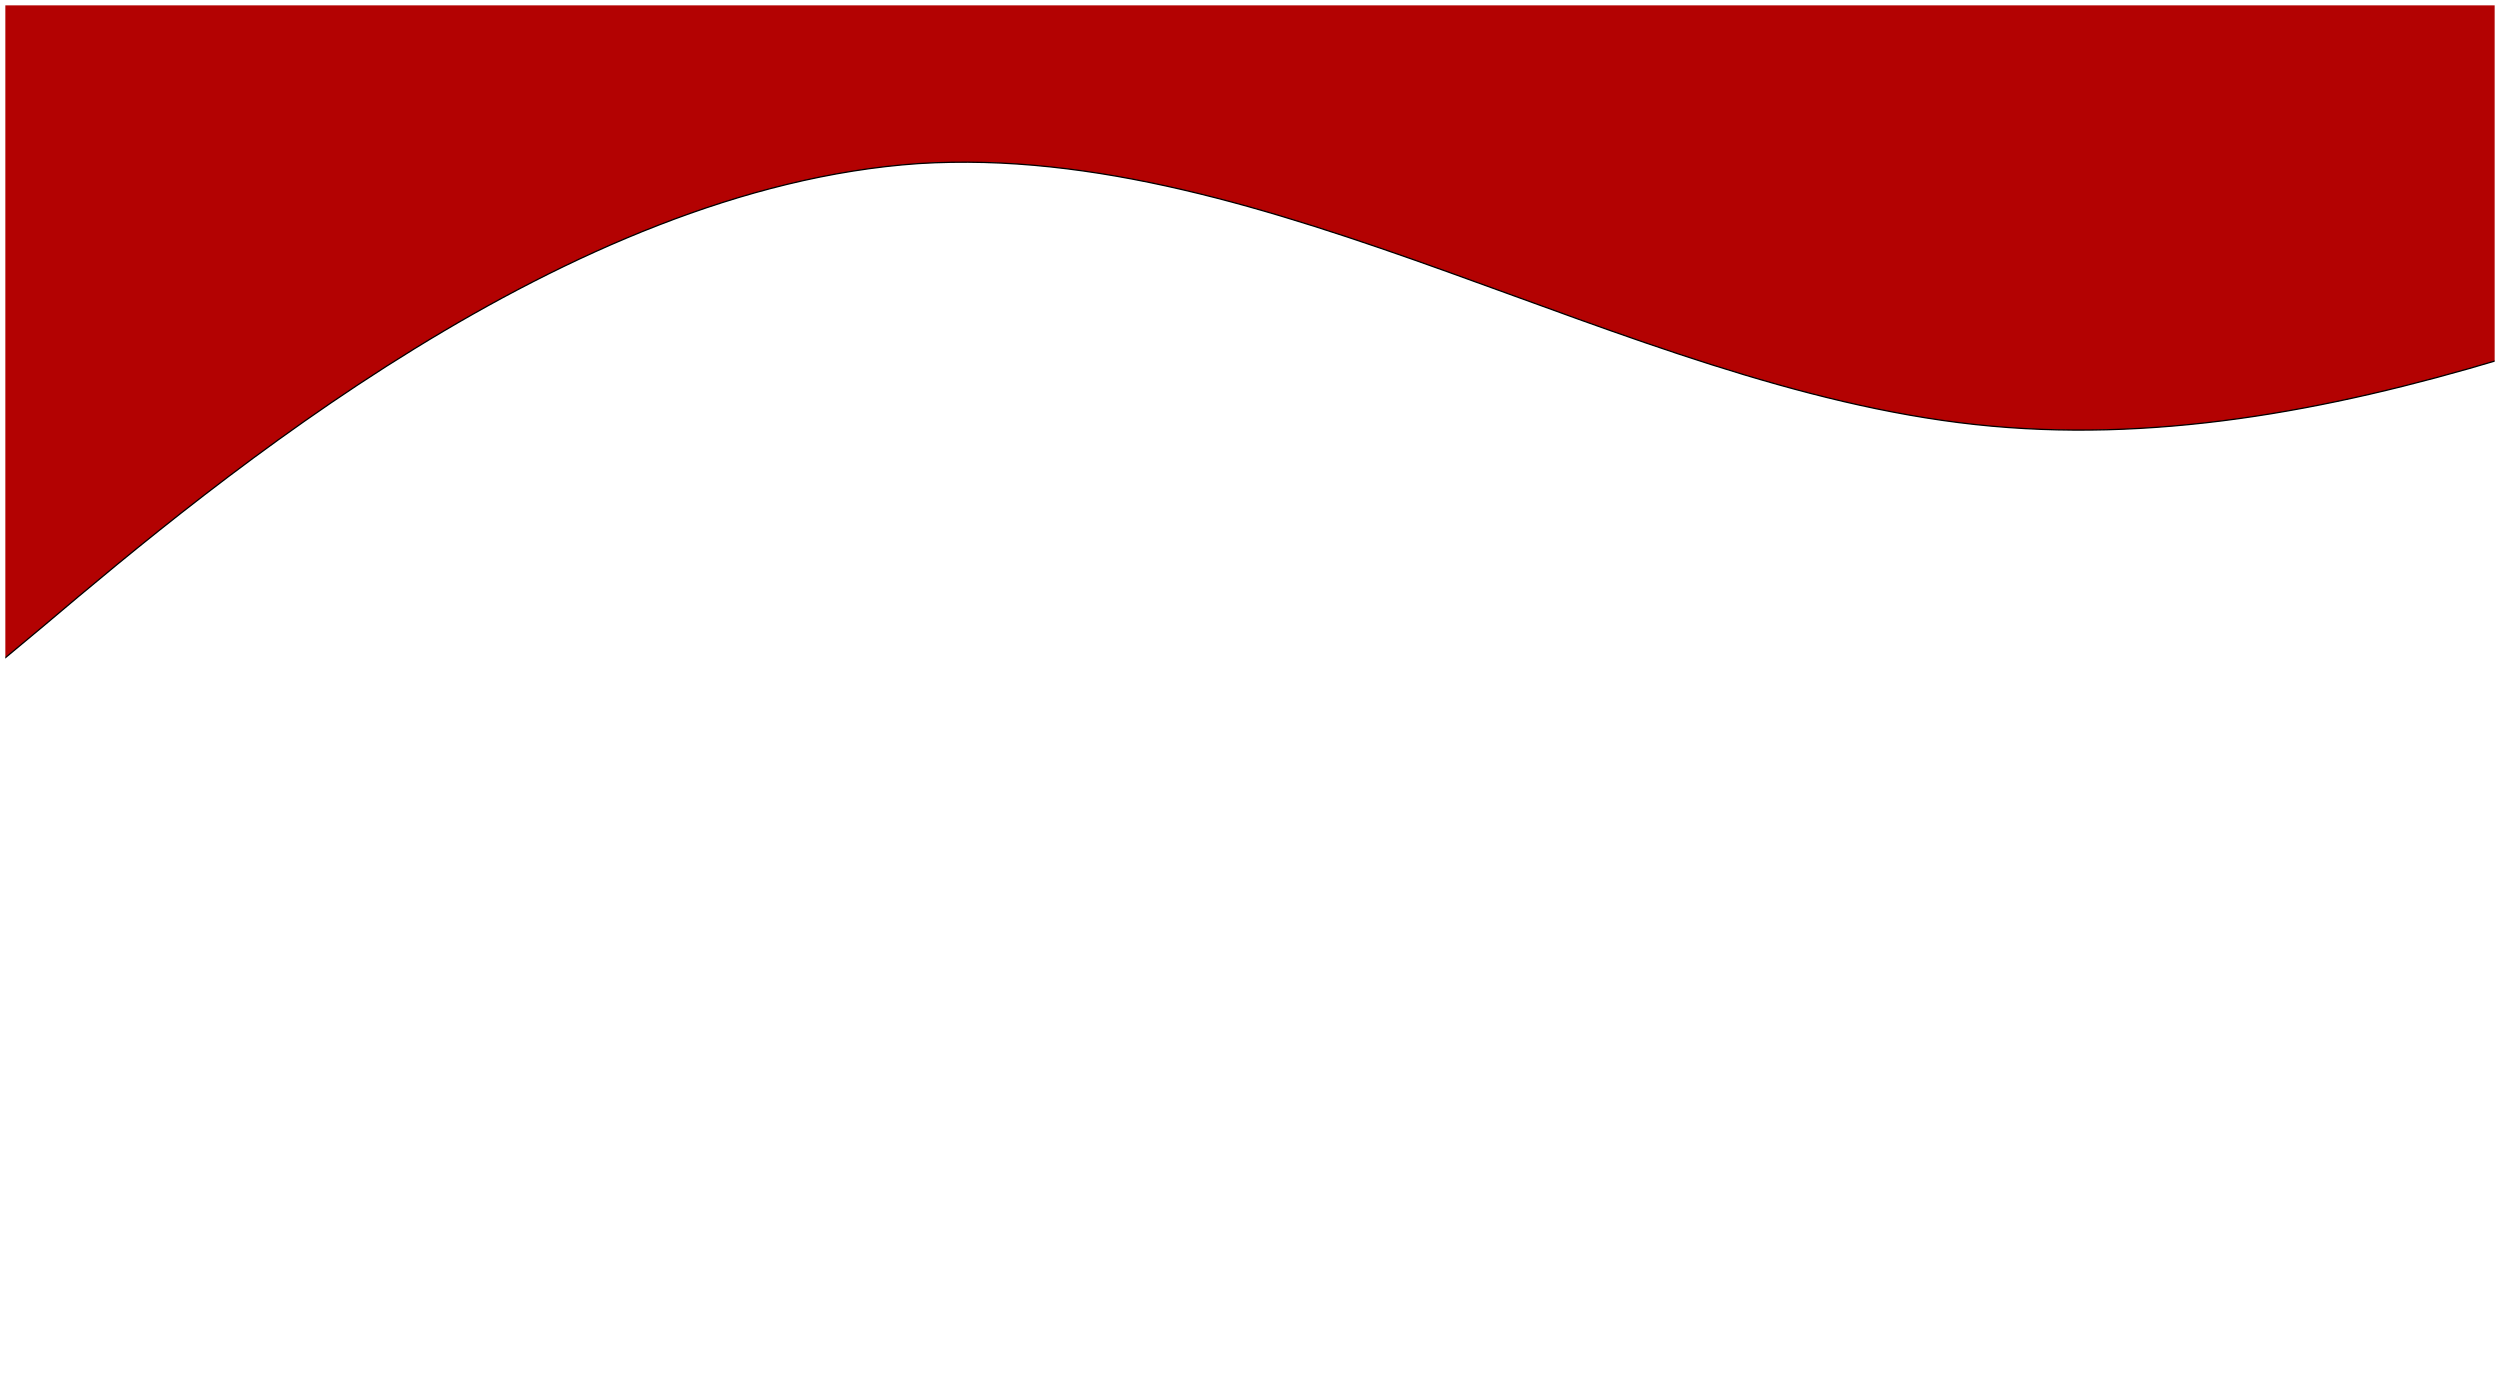 <svg width="1928" height="1080" viewBox="0 0 1928 1080" fill="none" xmlns="http://www.w3.org/2000/svg">
<g clip-path="url(#clip0_44_48)" filter="url(#filter0_d_44_48)">
<g filter="url(#filter1_i_44_48)">
<path fill-rule="evenodd" clip-rule="evenodd" d="M3146.37 -105.798L3011.08 -73.268C2875.78 -40.739 2605.2 24.32 2334.87 122.552C2064.54 220.784 1794.43 348.872 1523.14 319.387C1251.85 289.903 979.364 101.186 708.422 118.144C437.493 136.76 168.103 361.051 33.421 474.855L-101.274 587L-107 -177.643L28.527 -178.658C164.054 -179.673 435.108 -181.703 706.162 -183.732C977.216 -185.762 1248.27 -187.792 1519.32 -189.822C1790.38 -191.851 2061.43 -193.881 2332.48 -195.911C2603.54 -197.941 2874.59 -199.97 3010.12 -200.985L3145.65 -202L3146.37 -105.798Z" fill="#B30202"/>
<path fill-rule="evenodd" clip-rule="evenodd" d="M3146.37 -105.798L3011.08 -73.268C2875.78 -40.739 2605.2 24.32 2334.87 122.552C2064.54 220.784 1794.43 348.872 1523.14 319.387C1251.85 289.903 979.364 101.186 708.422 118.144C437.493 136.76 168.103 361.051 33.421 474.855L-101.274 587L-107 -177.643L28.527 -178.658C164.054 -179.673 435.108 -181.703 706.162 -183.732C977.216 -185.762 1248.27 -187.792 1519.32 -189.822C1790.38 -191.851 2061.43 -193.881 2332.48 -195.911C2603.54 -197.941 2874.59 -199.97 3010.12 -200.985L3145.65 -202L3146.37 -105.798Z" stroke="black"/>
</g>
</g>
<defs>
<filter id="filter0_d_44_48" x="0" y="0" width="1928" height="1088" filterUnits="userSpaceOnUse" color-interpolation-filters="sRGB">
<feFlood flood-opacity="0" result="BackgroundImageFix"/>
<feColorMatrix in="SourceAlpha" type="matrix" values="0 0 0 0 0 0 0 0 0 0 0 0 0 0 0 0 0 0 127 0" result="hardAlpha"/>
<feOffset dy="4"/>
<feGaussianBlur stdDeviation="2"/>
<feComposite in2="hardAlpha" operator="out"/>
<feColorMatrix type="matrix" values="0 0 0 0 0 0 0 0 0 0 0 0 0 0 0 0 0 0 0.25 0"/>
<feBlend mode="normal" in2="BackgroundImageFix" result="effect1_dropShadow_44_48"/>
<feBlend mode="normal" in="SourceGraphic" in2="effect1_dropShadow_44_48" result="shape"/>
</filter>
<filter id="filter1_i_44_48" x="-107" y="-202" width="3253.37" height="793" filterUnits="userSpaceOnUse" color-interpolation-filters="sRGB">
<feFlood flood-opacity="0" result="BackgroundImageFix"/>
<feBlend mode="normal" in="SourceGraphic" in2="BackgroundImageFix" result="shape"/>
<feColorMatrix in="SourceAlpha" type="matrix" values="0 0 0 0 0 0 0 0 0 0 0 0 0 0 0 0 0 0 127 0" result="hardAlpha"/>
<feOffset dy="4"/>
<feGaussianBlur stdDeviation="2"/>
<feComposite in2="hardAlpha" operator="arithmetic" k2="-1" k3="1"/>
<feColorMatrix type="matrix" values="0 0 0 0 0 0 0 0 0 0 0 0 0 0 0 0 0 0 0.25 0"/>
<feBlend mode="normal" in2="shape" result="effect1_innerShadow_44_48"/>
</filter>
<clipPath id="clip0_44_48">
<rect width="1920" height="1080" fill="white" transform="translate(4)"/>
</clipPath>
</defs>
</svg>
